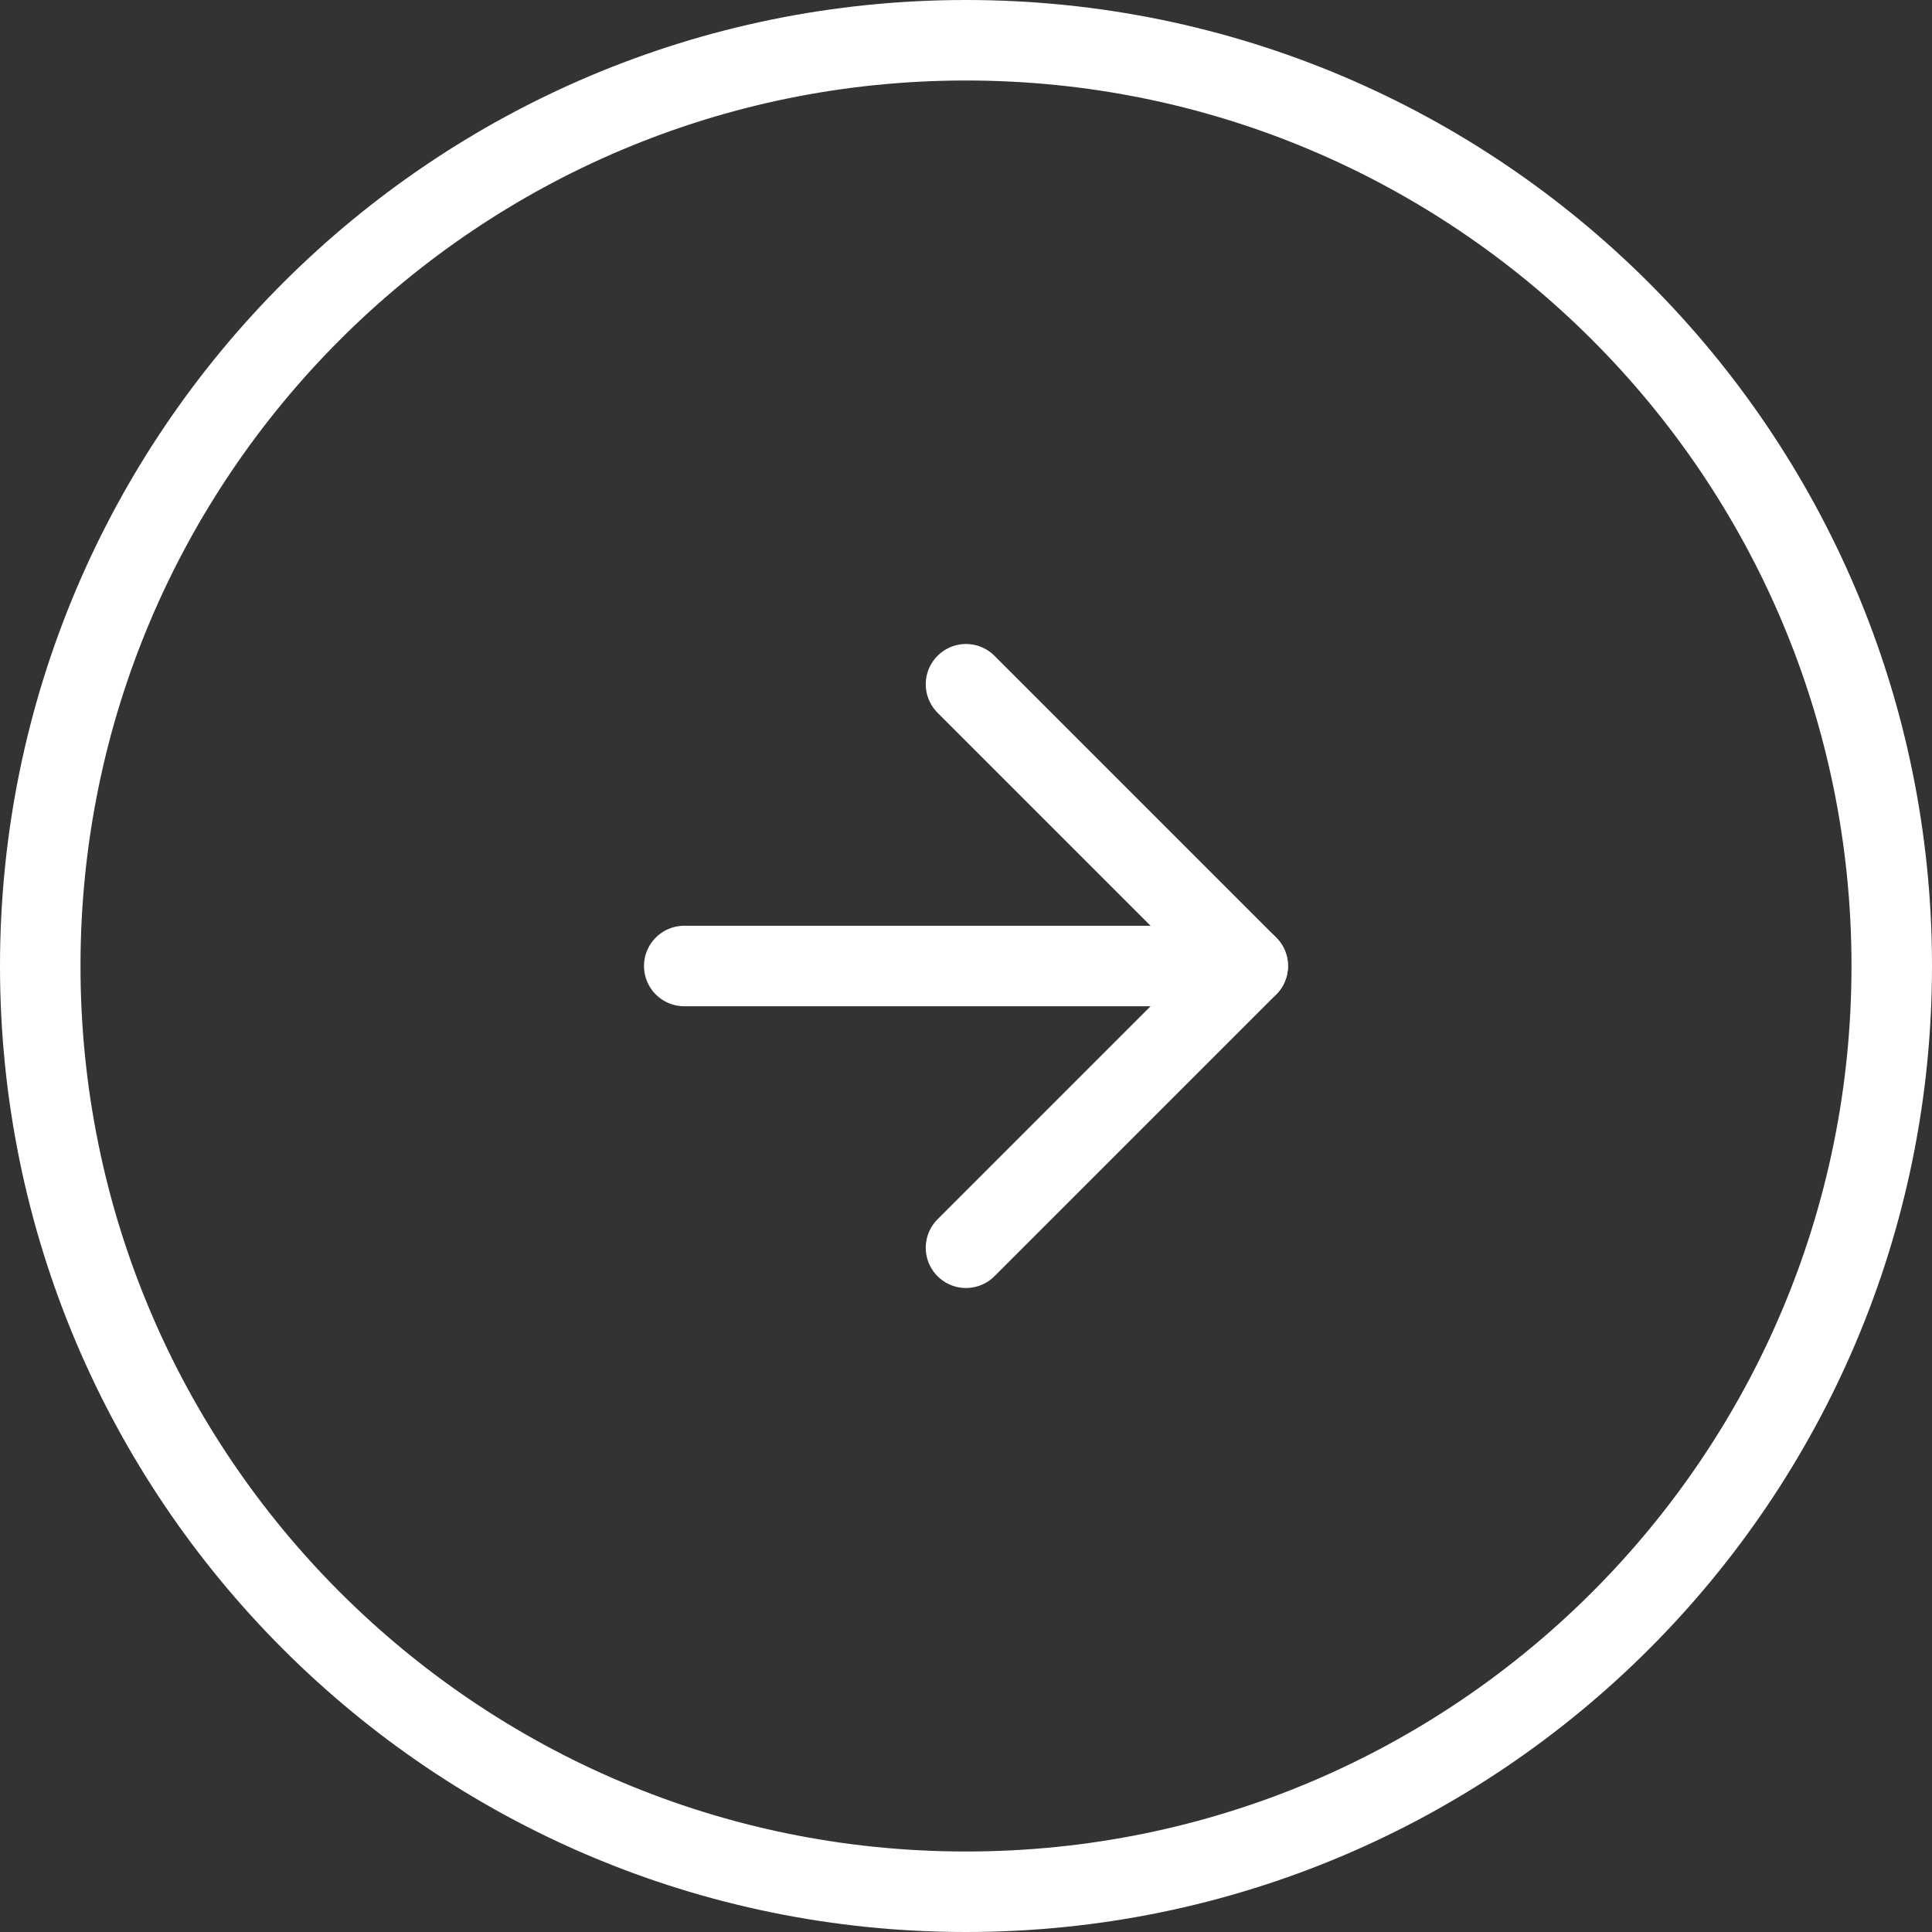 <svg width="24" height="24" viewBox="0 0 24 24" fill="none" xmlns="http://www.w3.org/2000/svg">
<rect x="0" y="0" width="24" height="24" fill="#333333" stroke="none"/>
<g clip-path="url(#clip0_943_51787)">
<path d="M0.5 12C0.5 5.649 5.649 0.5 12 0.5C18.351 0.5 23.5 5.649 23.5 12C23.5 18.351 18.351 23.5 12 23.5C5.649 23.5 0.5 18.351 0.5 12Z" stroke="white"/>
<path d="M8.5 12H15.5" stroke="white" stroke-linecap="round" stroke-linejoin="round"/>
<path d="M12 8.5L15.5 12L12 15.5" stroke="white" stroke-linecap="round" stroke-linejoin="round"/>
</g>
<defs>
<clipPath id="clip0_943_51787">
<rect width="24" height="24" fill="white"/>
</clipPath>
</defs>
</svg>
